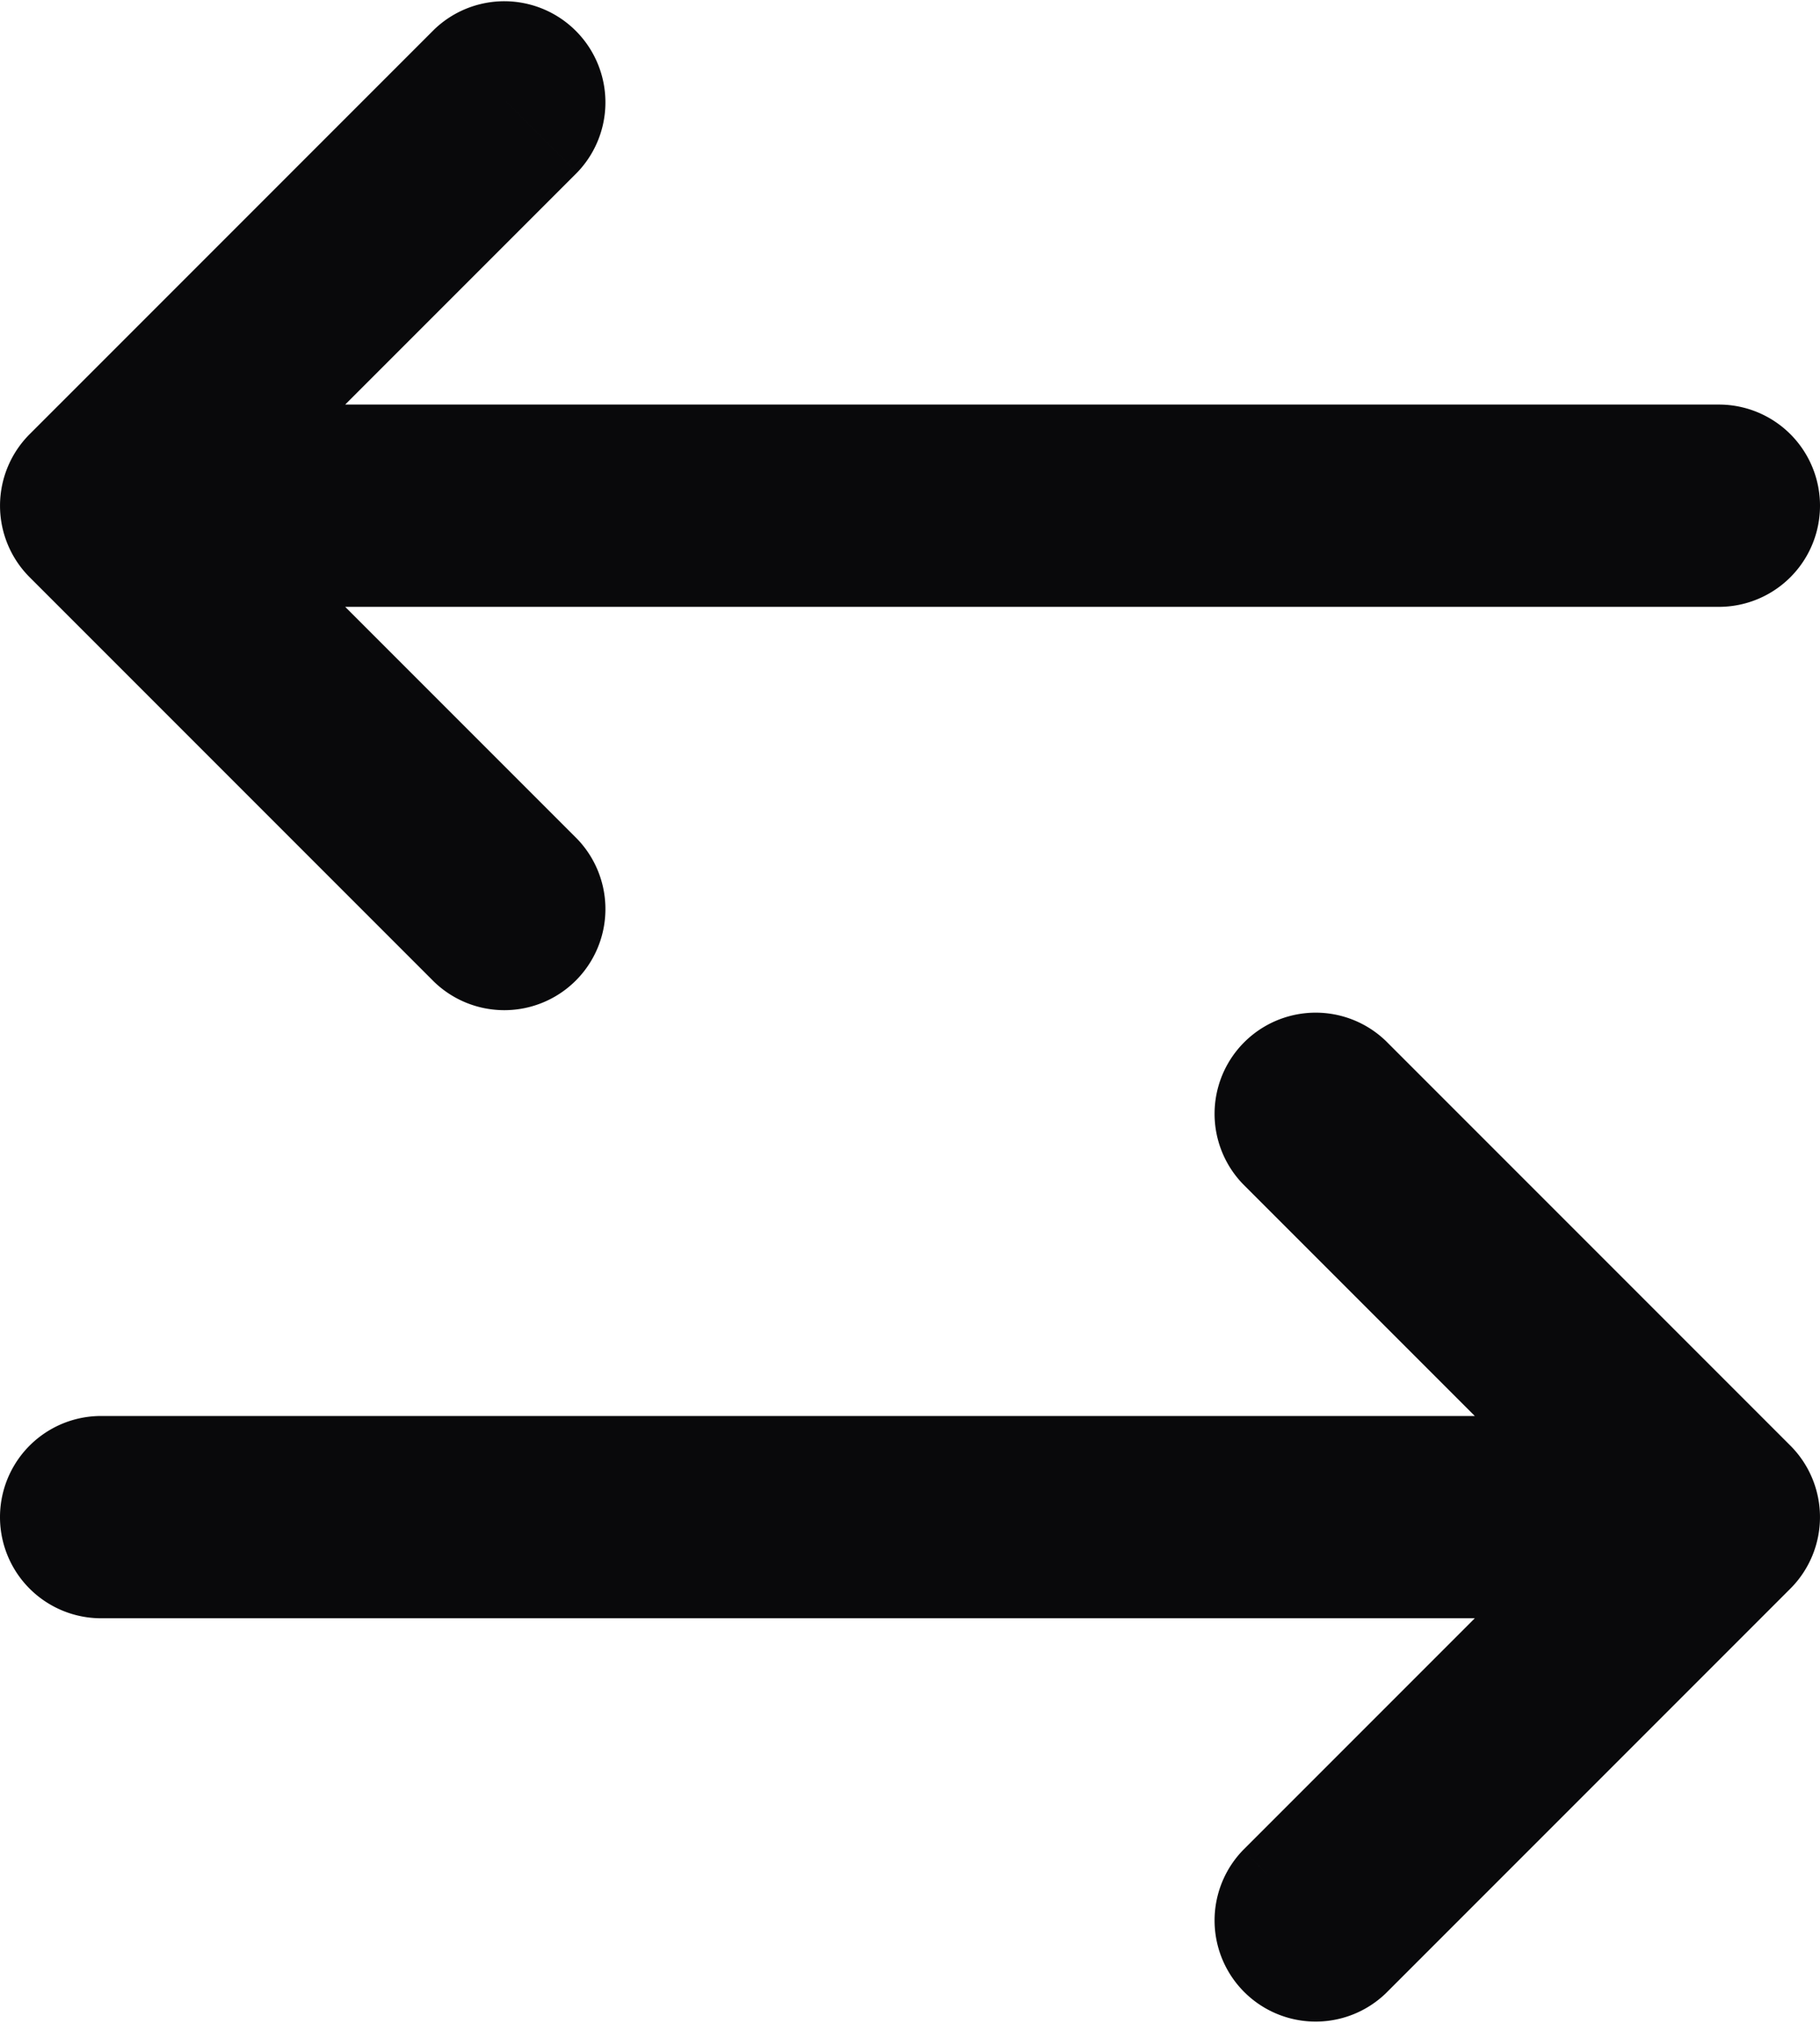 <svg id="arrow-left-right" xmlns="http://www.w3.org/2000/svg" width="18" height="20" viewBox="0 0 18 20">
  <path id="Vector" d="M5.707,1.707A1,1,0,0,0,4.293.293ZM1,5,.293,4.293a1,1,0,0,0,0,1.414ZM4.293,9.707A1,1,0,0,0,5.707,8.293ZM17,6a1,1,0,0,0,0-2ZM12.293,18.293a1,1,0,0,0,1.414,1.414ZM17,15l.707.707a1,1,0,0,0,0-1.414Zm-3.293-4.707a1,1,0,0,0-1.414,1.414ZM1,14a1,1,0,0,0,0,2ZM4.293.293l-4,4L1.707,5.707l4-4Zm-4,5.414,4,4L5.707,8.293l-4-4ZM1,6H17V4H1ZM13.707,19.707l4-4-1.414-1.414-4,4Zm4-5.414-4-4-1.414,1.414,4,4ZM17,14H1v2H17Z" transform="translate(0 0)" fill="#09090b"/>
</svg>

